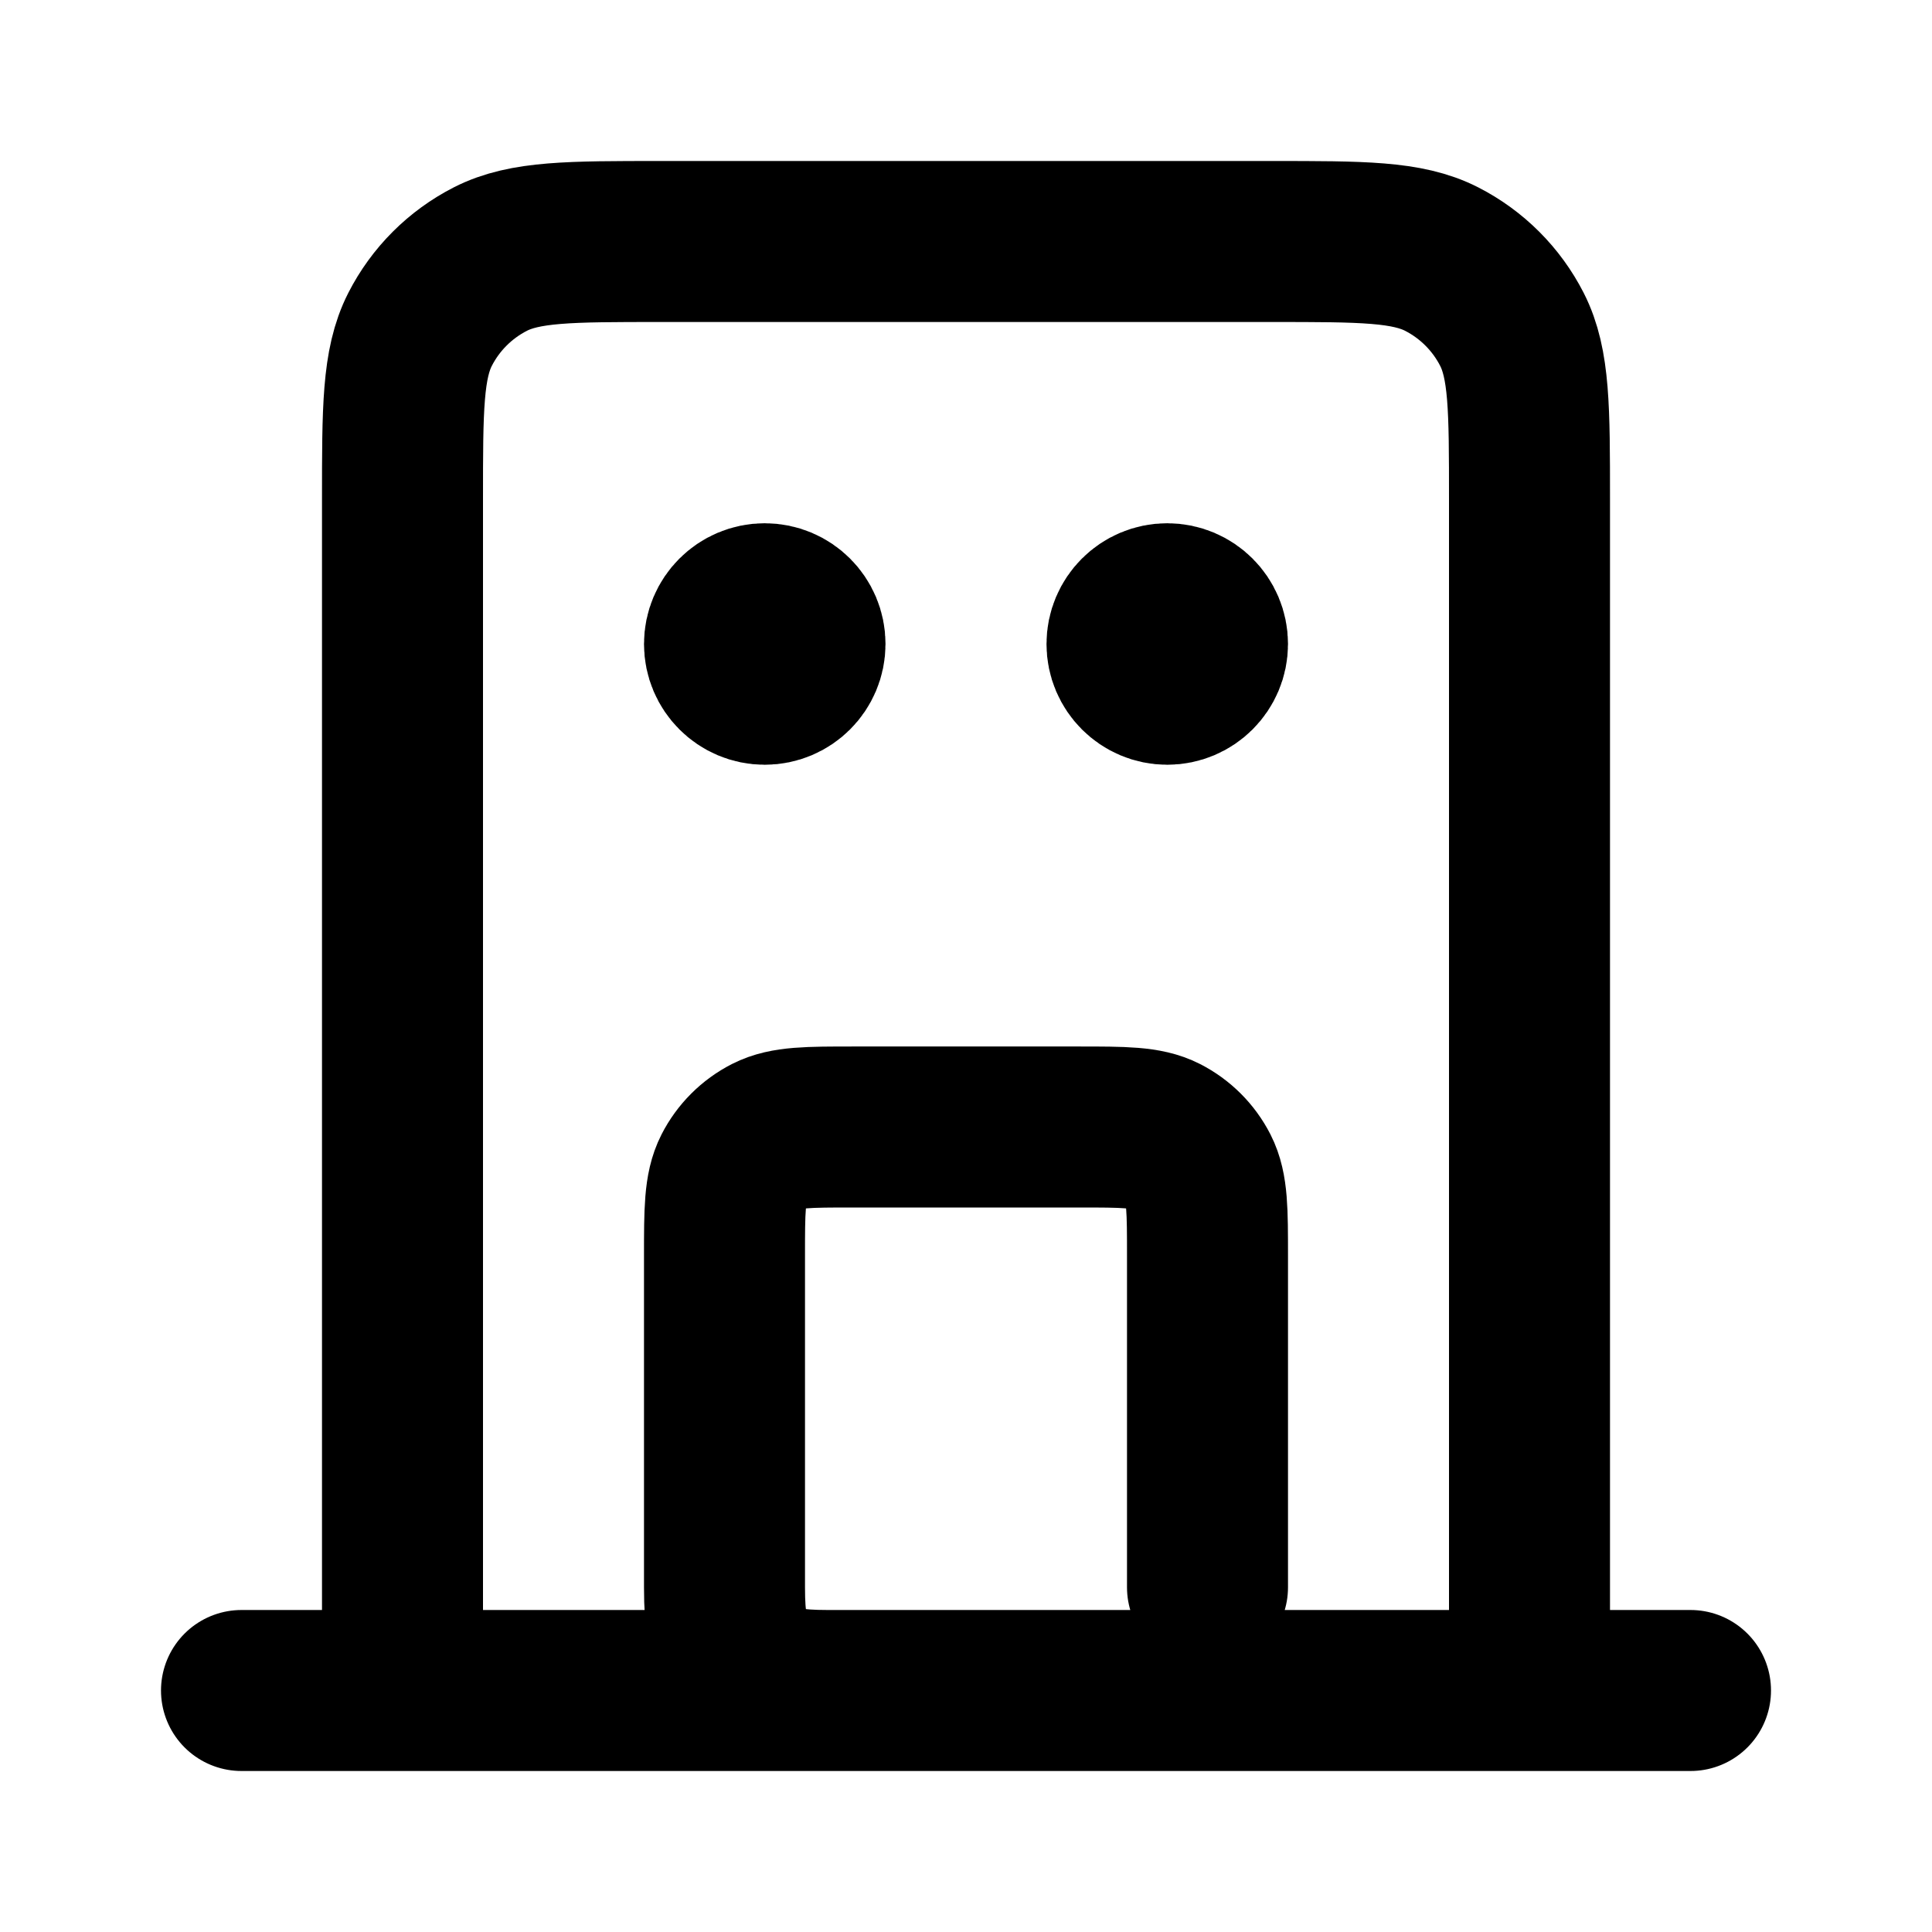 <?xml version="1.0" encoding="UTF-8"?>
<svg width="24px" height="24px" viewBox="0 0 24 24" version="1.1" xmlns="http://www.w3.org/2000/svg" xmlns:xlink="http://www.w3.org/1999/xlink">
    <title>building-01</title>
    <g id="Line-icons" stroke="none" stroke-width="1" fill="none" fill-rule="evenodd" stroke-linecap="round" stroke-linejoin="round">
        <g id="General" transform="translate(-64, -636)" fill-rule="nonzero" stroke="#000000" stroke-width="2">
            <g id="Icon" transform="translate(67, 639)">
                <path d="M7,5 C7,5.276 6.776,5.5 6.5,5.5 C6.224,5.5 6,5.276 6,5 C6,4.724 6.224,4.5 6.5,4.5 C6.776,4.5 7,4.724 7,5 Z"></path>
                <path d="M12,5 C12,5.276 11.776,5.5 11.5,5.5 C11.224,5.5 11,5.276 11,5 C11,4.724 11.224,4.5 11.5,4.5 C11.776,4.5 12,4.724 12,5 Z"></path>
                <path d="M12,16.718 L12,12.6 L12,12.6 C12,12.04 12,11.76 11.891,11.546 C11.795,11.358 11.642,11.205 11.454,11.109 C11.24,11 10.96,11 10.4,11 L7.6,11 C7.04,11 6.76,11 6.546,11.109 C6.358,11.205 6.205,11.358 6.109,11.546 C6,11.76 6,12.04 6,12.6 L6,16.718 C6,17.164 6.046,17.325 6.134,17.488 C6.221,17.651 6.349,17.779 6.512,17.866 C6.675,17.954 6.836,18 7.282,18 M16,18 L16,3.2 C16,2.08 16,1.52 15.782,1.092 C15.59,0.716 15.284,0.41 14.908,0.218 C14.48,0 13.92,0 12.8,0 L5.2,0 C4.08,0 3.52,0 3.092,0.218 C2.716,0.41 2.41,0.716 2.218,1.092 C2,1.52 2,2.08 2,3.2 L2,18 M0,18 L18,18 M6.51,5 L6.5,5 M11.5,5 L11.51,5"></path>
            </g>
        </g>
    </g>
</svg>
